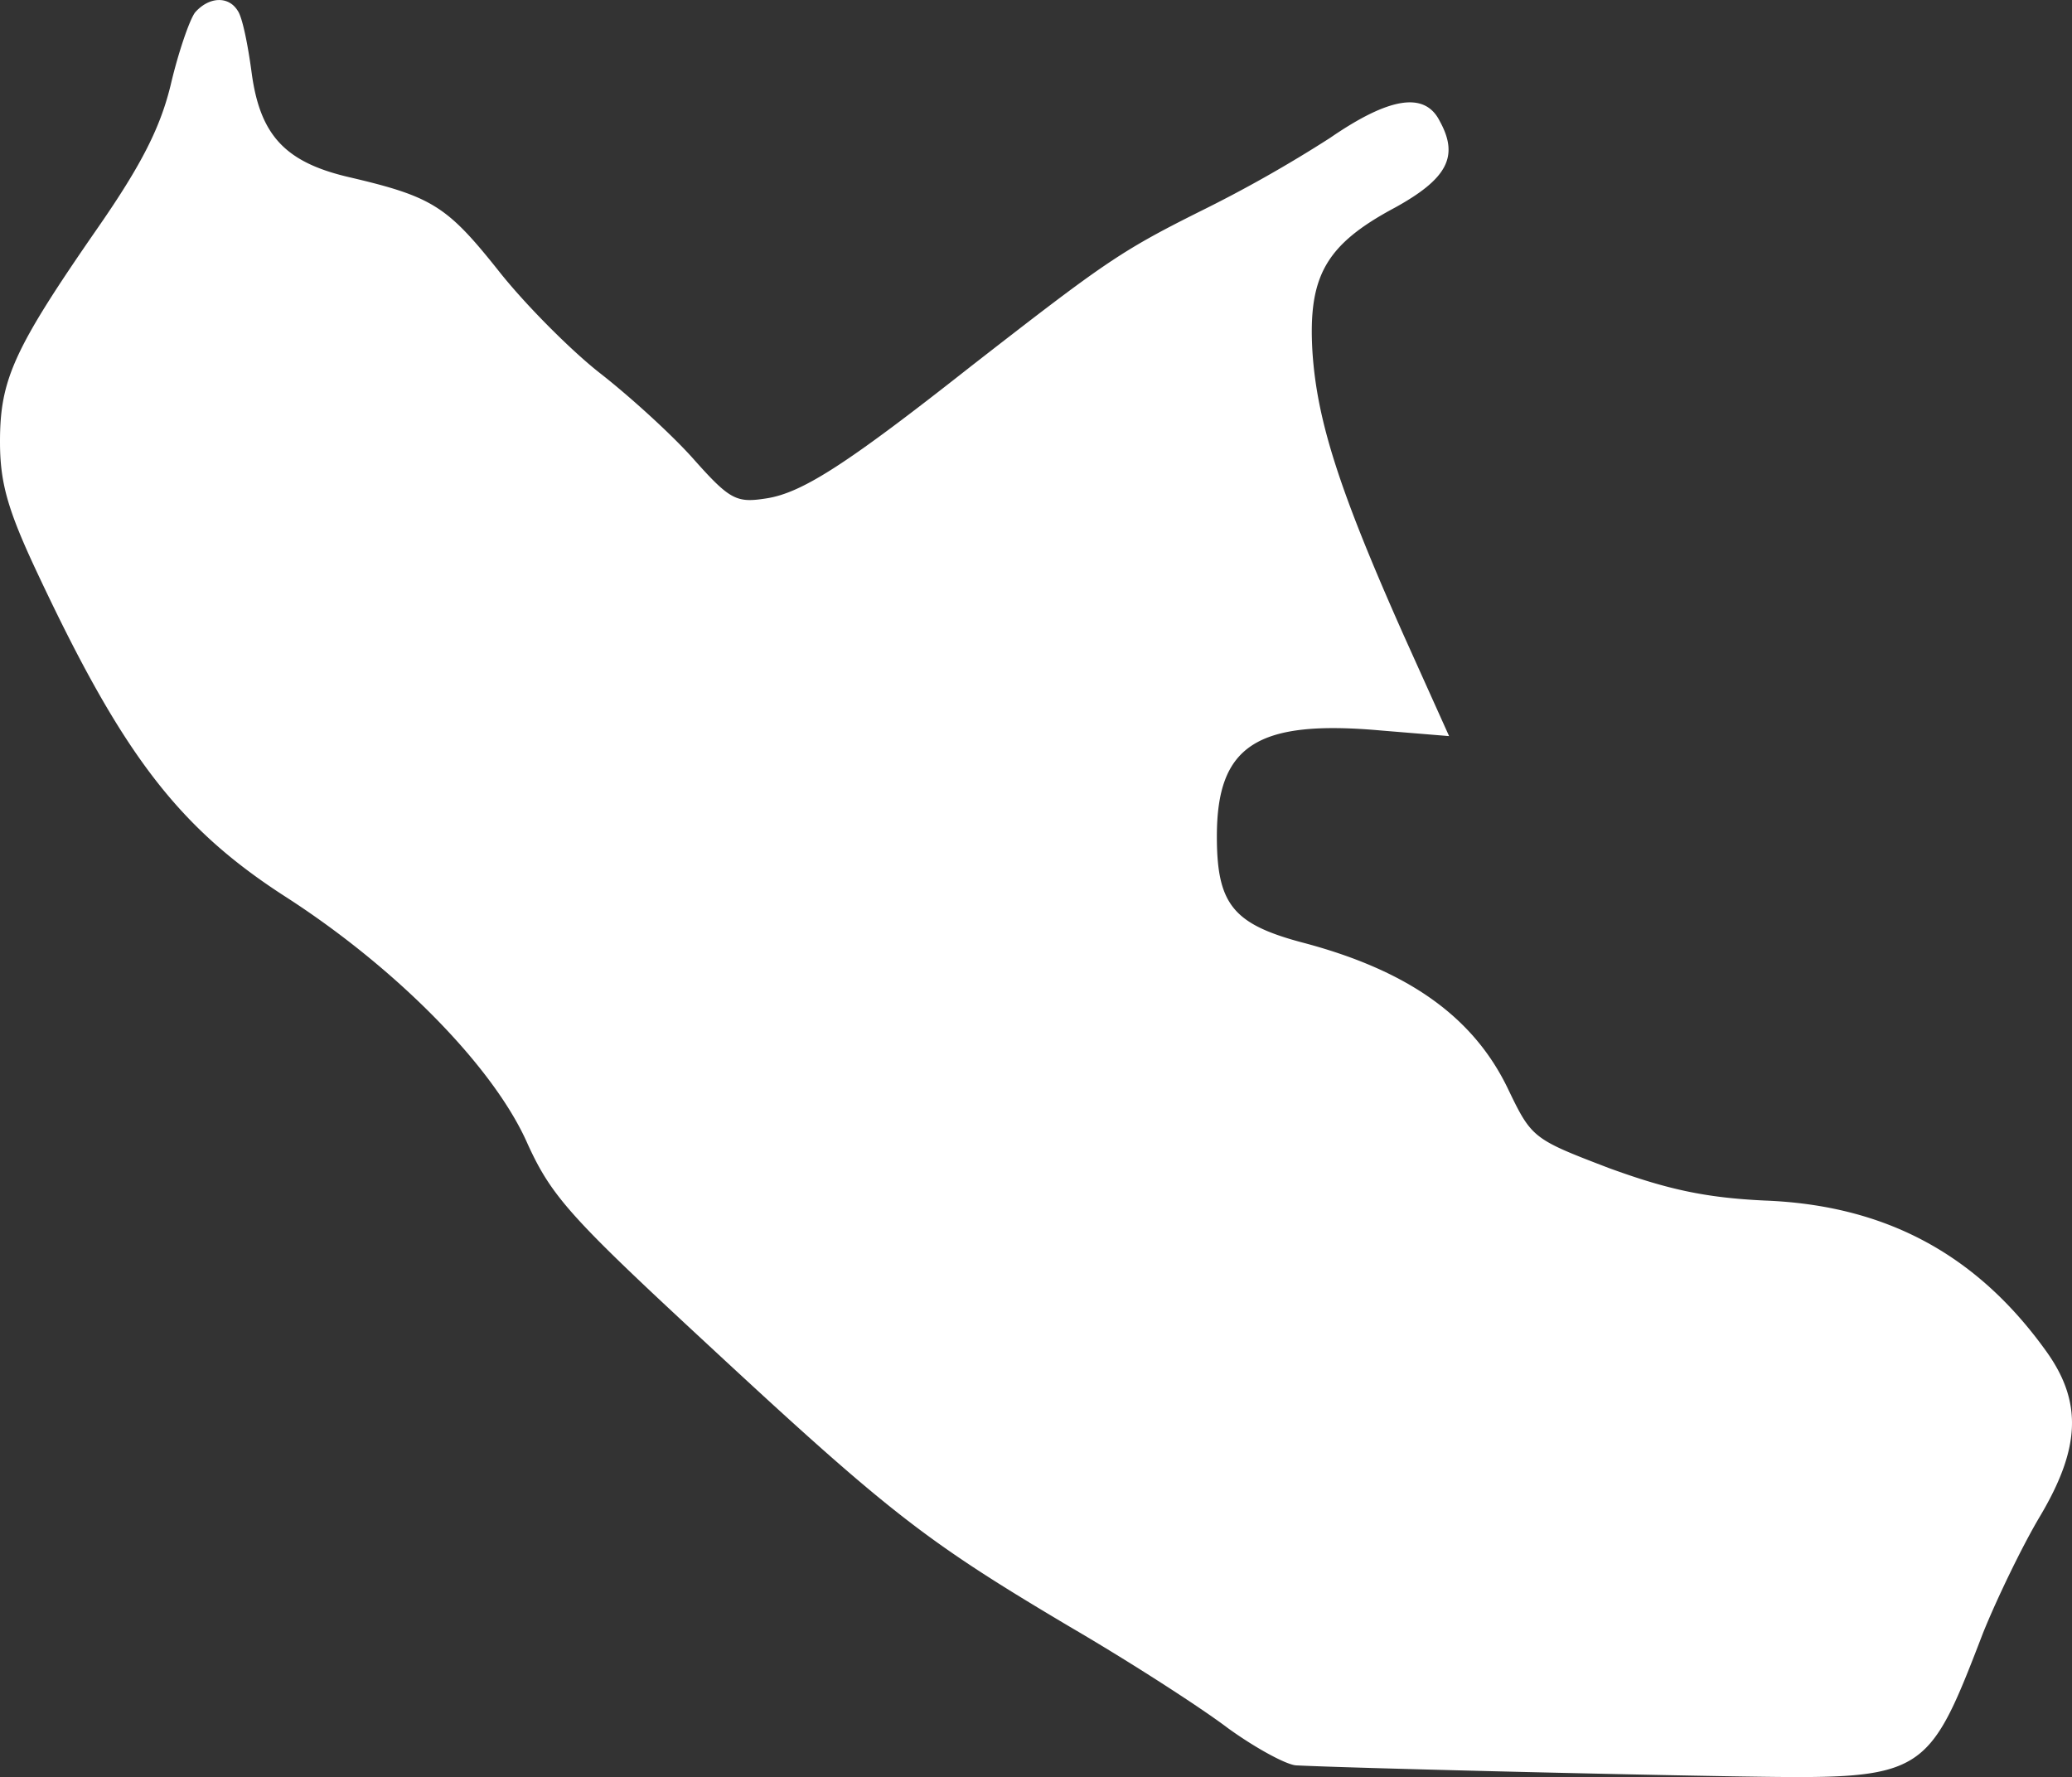 <svg id="b3e3f96b-0aef-478e-a3bf-b26d1abaa69d" data-name="Livello 1" xmlns="http://www.w3.org/2000/svg" viewBox="0 0 1000 857.63"><rect x="0" y="0" width="1000" height="857.63" fill="#333333" stroke="none"/><path d="M94.15,6c-2.69,3.58-8.07,19.28-11.66,34.52-4.93,20.62-13.9,38.55-35,69C6.72,168.3,0,183.09,0,213.13c0,19.73,3.59,32.73,17.93,63.21,41.25,87.87,68.15,123.29,120.6,156.91,53.35,34.52,100,82,116.11,118.81,11.66,25.55,21.07,35.86,87.42,97.28,87.43,81.15,104.91,94.6,174.4,135.84,29.14,17,63.21,39,76.21,48.87,13,9.41,27.8,17.48,32.73,17.93,26.9,1.34,156.91,4.48,216.09,5.38,87.87,1.34,88.76.45,115.66-69.49,6.73-16.59,18.83-41.69,27.35-56,19.73-33.17,20.62-55.59,2.69-80.25C953.57,605,909.63,581.64,851.8,579.4c-28.69-1.34-47.07-5.38-75.32-15.69-36.31-13.9-37.21-14.34-48.42-37.66-16.58-35-48-57.38-98.18-70.83-34.52-9-42.59-18.38-42.59-51.56,0-43.93,19.28-56.48,79.36-51.1l32.72,2.69-22-48.87c-30.93-69.49-41.69-103.11-43.93-136.29-2.24-36.76,6.28-52,39.9-69.94,25.11-13.89,30.93-24.65,21.52-41.69-7.17-14.35-24.21-11.66-52.9,8.07A643,643,0,0,1,579.22,102c-38.55,19.27-46.17,24.65-110.73,74.87-59.18,46.62-81.15,61-98.63,63.66-14.35,2.24-17.48.89-35-18.83-10.31-11.66-30.48-30-44.83-41.25-13.9-10.76-36.76-33.62-49.76-50.21-24.66-30.93-31.83-35.42-72.18-44.83-30.49-7.17-42.59-20.17-46.63-50.21-1.79-13.45-4.48-26.9-6.72-30C110.29-2.06,100.87-1.61,94.15,6Z" transform="translate(0 0)" fill="#fff"/></svg>